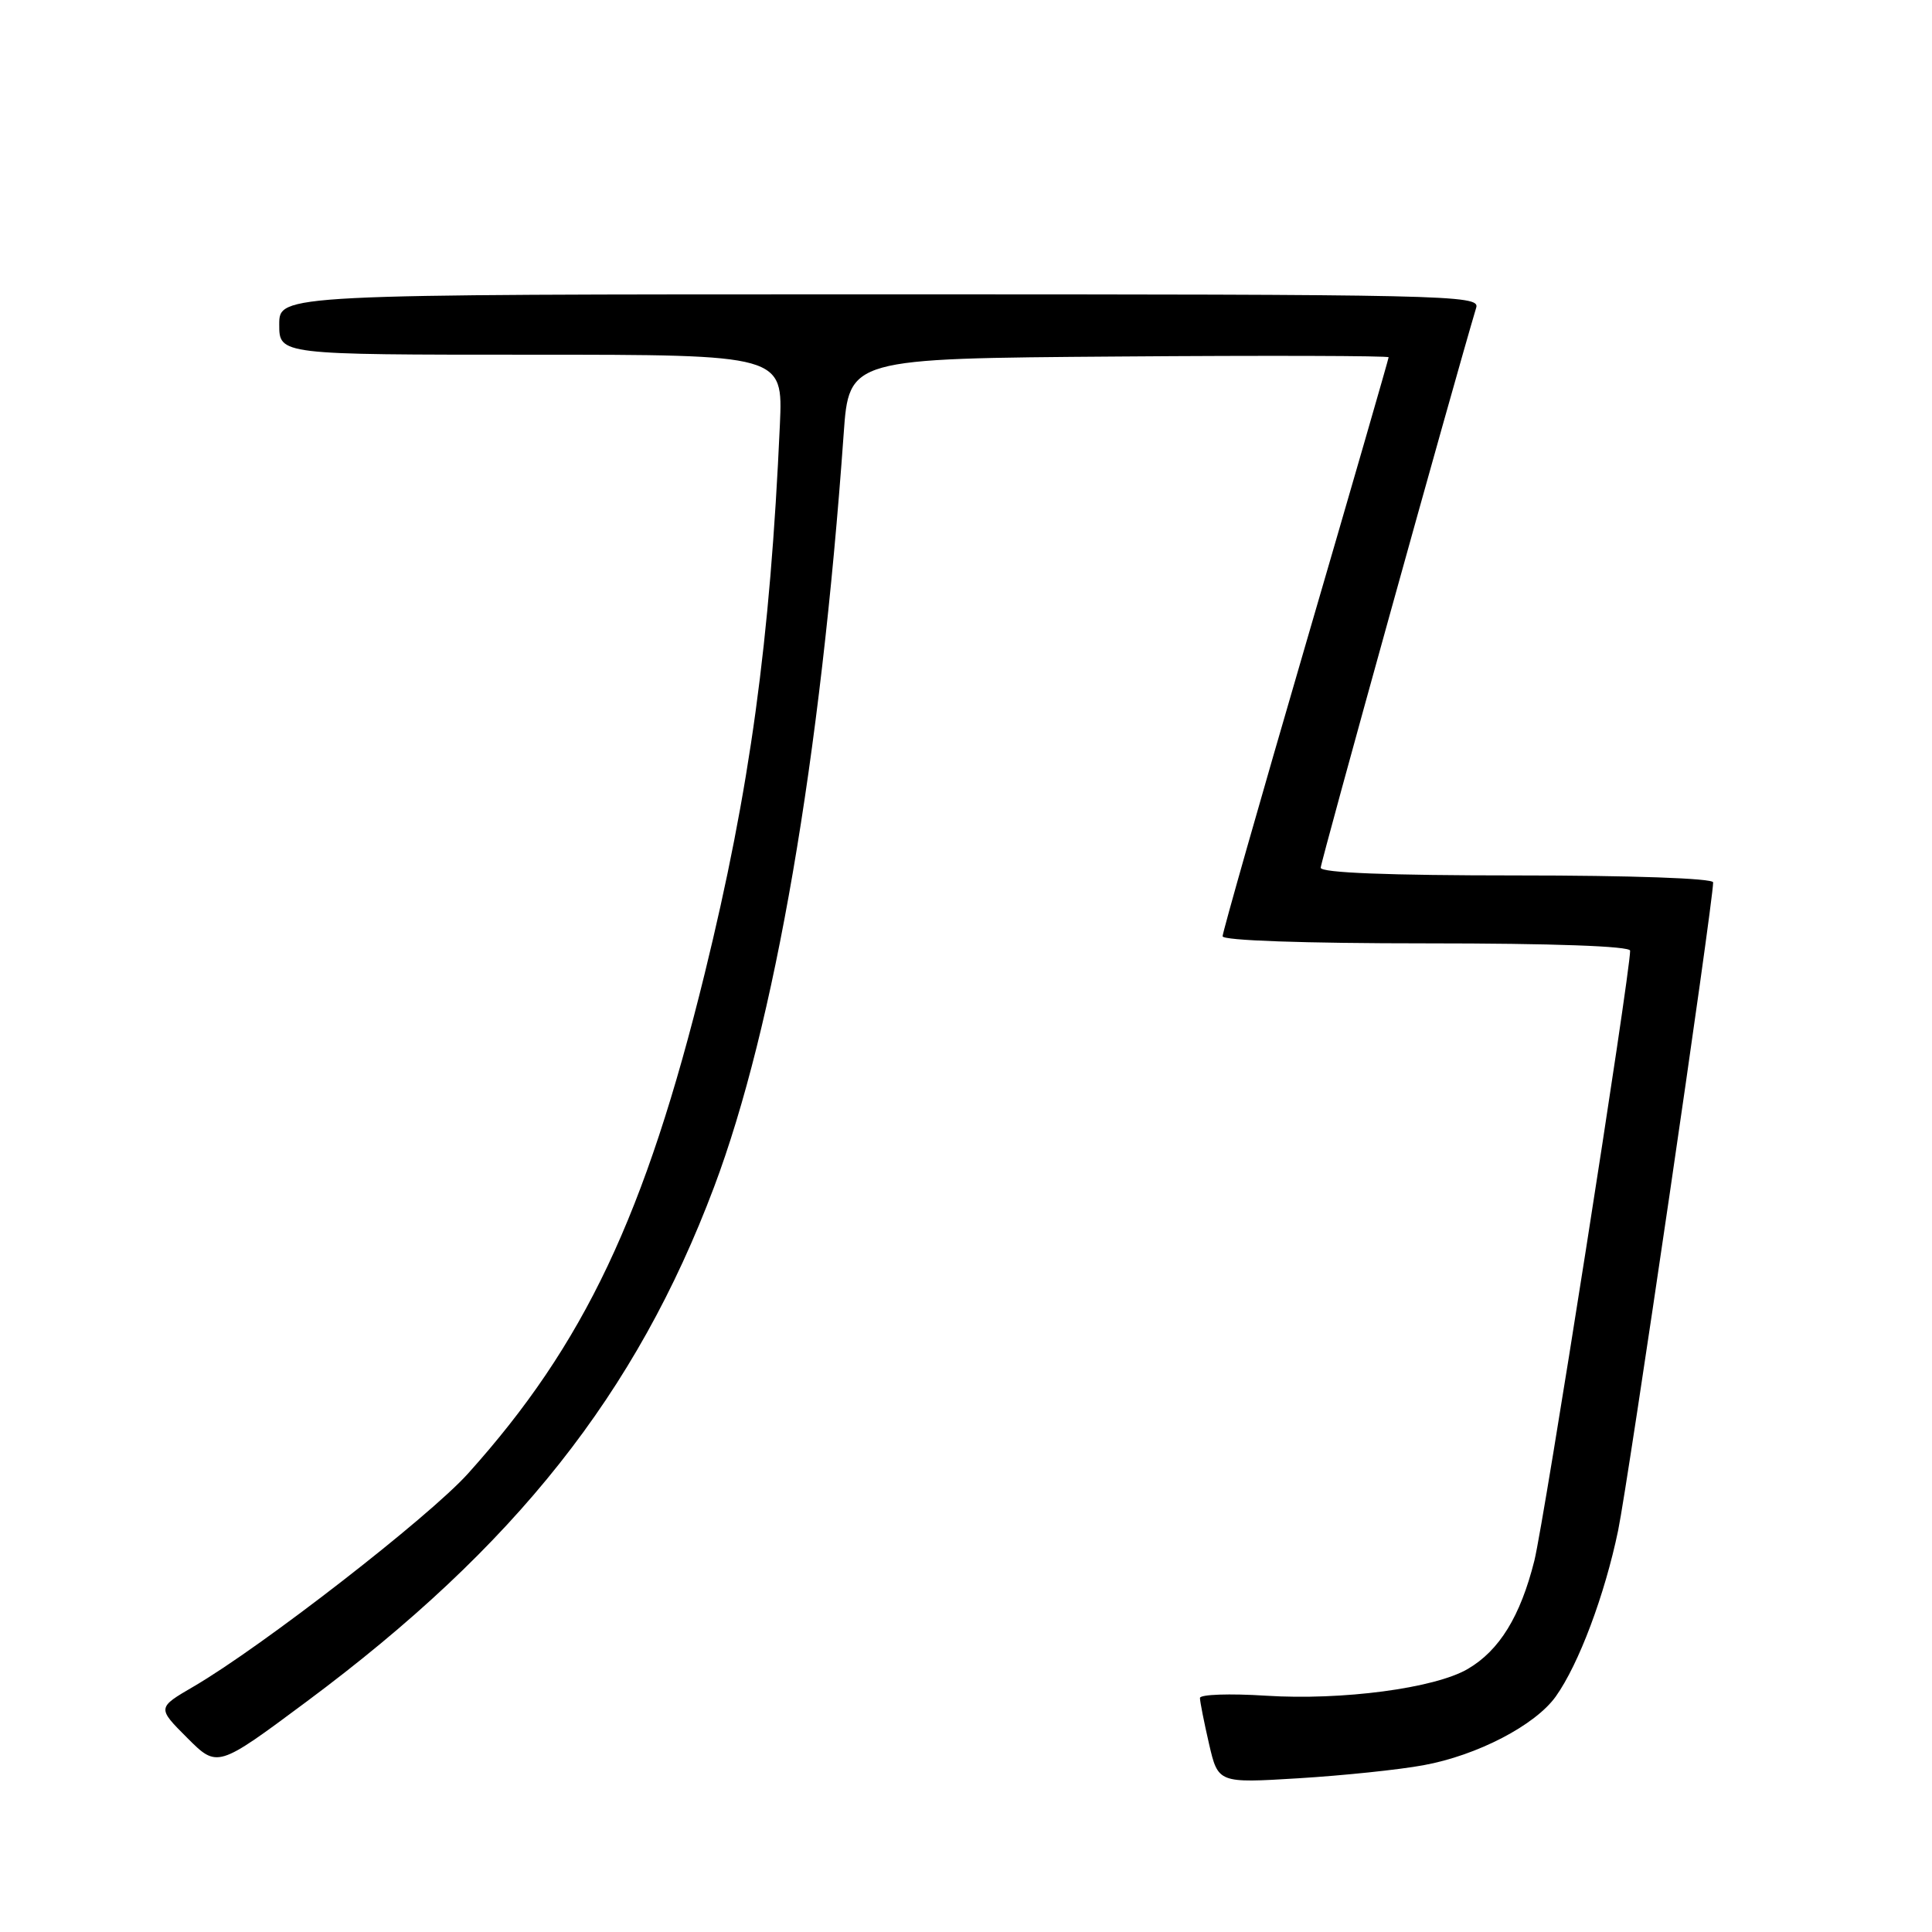 <?xml version="1.0" encoding="UTF-8" standalone="no"?>
<!DOCTYPE svg PUBLIC "-//W3C//DTD SVG 1.1//EN" "http://www.w3.org/Graphics/SVG/1.1/DTD/svg11.dtd" >
<svg xmlns="http://www.w3.org/2000/svg" xmlns:xlink="http://www.w3.org/1999/xlink" version="1.1" viewBox="0 0 256 256">
 <g >
 <path fill="currentColor"
d=" M 188.62 233.90 C 195.75 232.60 203.43 228.60 206.15 224.79 C 209.20 220.51 212.64 211.33 214.41 202.80 C 215.76 196.26 227.00 119.59 227.00 116.92 C 227.00 116.38 216.12 116.00 201.00 116.00 C 183.99 116.00 175.00 115.65 175.00 114.98 C 175.00 114.21 192.60 50.84 195.61 40.75 C 196.11 39.09 191.88 39.00 116.57 39.00 C 37.00 39.00 37.00 39.00 37.00 43.00 C 37.00 47.00 37.00 47.00 70.37 47.00 C 103.75 47.00 103.75 47.00 103.34 56.25 C 102.05 85.01 99.37 104.58 93.38 128.99 C 85.51 161.05 77.42 178.13 62.00 195.27 C 56.80 201.04 34.74 218.17 25.66 223.47 C 20.82 226.29 20.82 226.29 24.81 230.28 C 28.80 234.27 28.80 234.27 40.64 225.46 C 68.28 204.90 84.31 184.67 94.62 157.28 C 102.64 135.98 108.73 100.57 111.79 57.50 C 112.50 47.50 112.50 47.50 148.25 47.24 C 167.91 47.09 184.00 47.14 184.00 47.34 C 184.00 47.54 179.05 64.67 173.00 85.41 C 166.95 106.15 162.00 123.54 162.00 124.06 C 162.00 124.62 172.73 125.00 189.00 125.00 C 205.79 125.00 216.00 125.37 216.00 125.97 C 216.00 129.07 204.61 201.57 203.31 206.80 C 201.46 214.17 198.68 218.70 194.48 221.15 C 190.10 223.71 177.83 225.33 167.75 224.69 C 162.94 224.38 159.00 224.52 159.00 224.99 C 159.00 225.46 159.54 228.19 160.20 231.06 C 161.41 236.28 161.41 236.28 172.07 235.63 C 177.94 235.27 185.39 234.50 188.62 233.90 Z "/>
</g>
</svg>